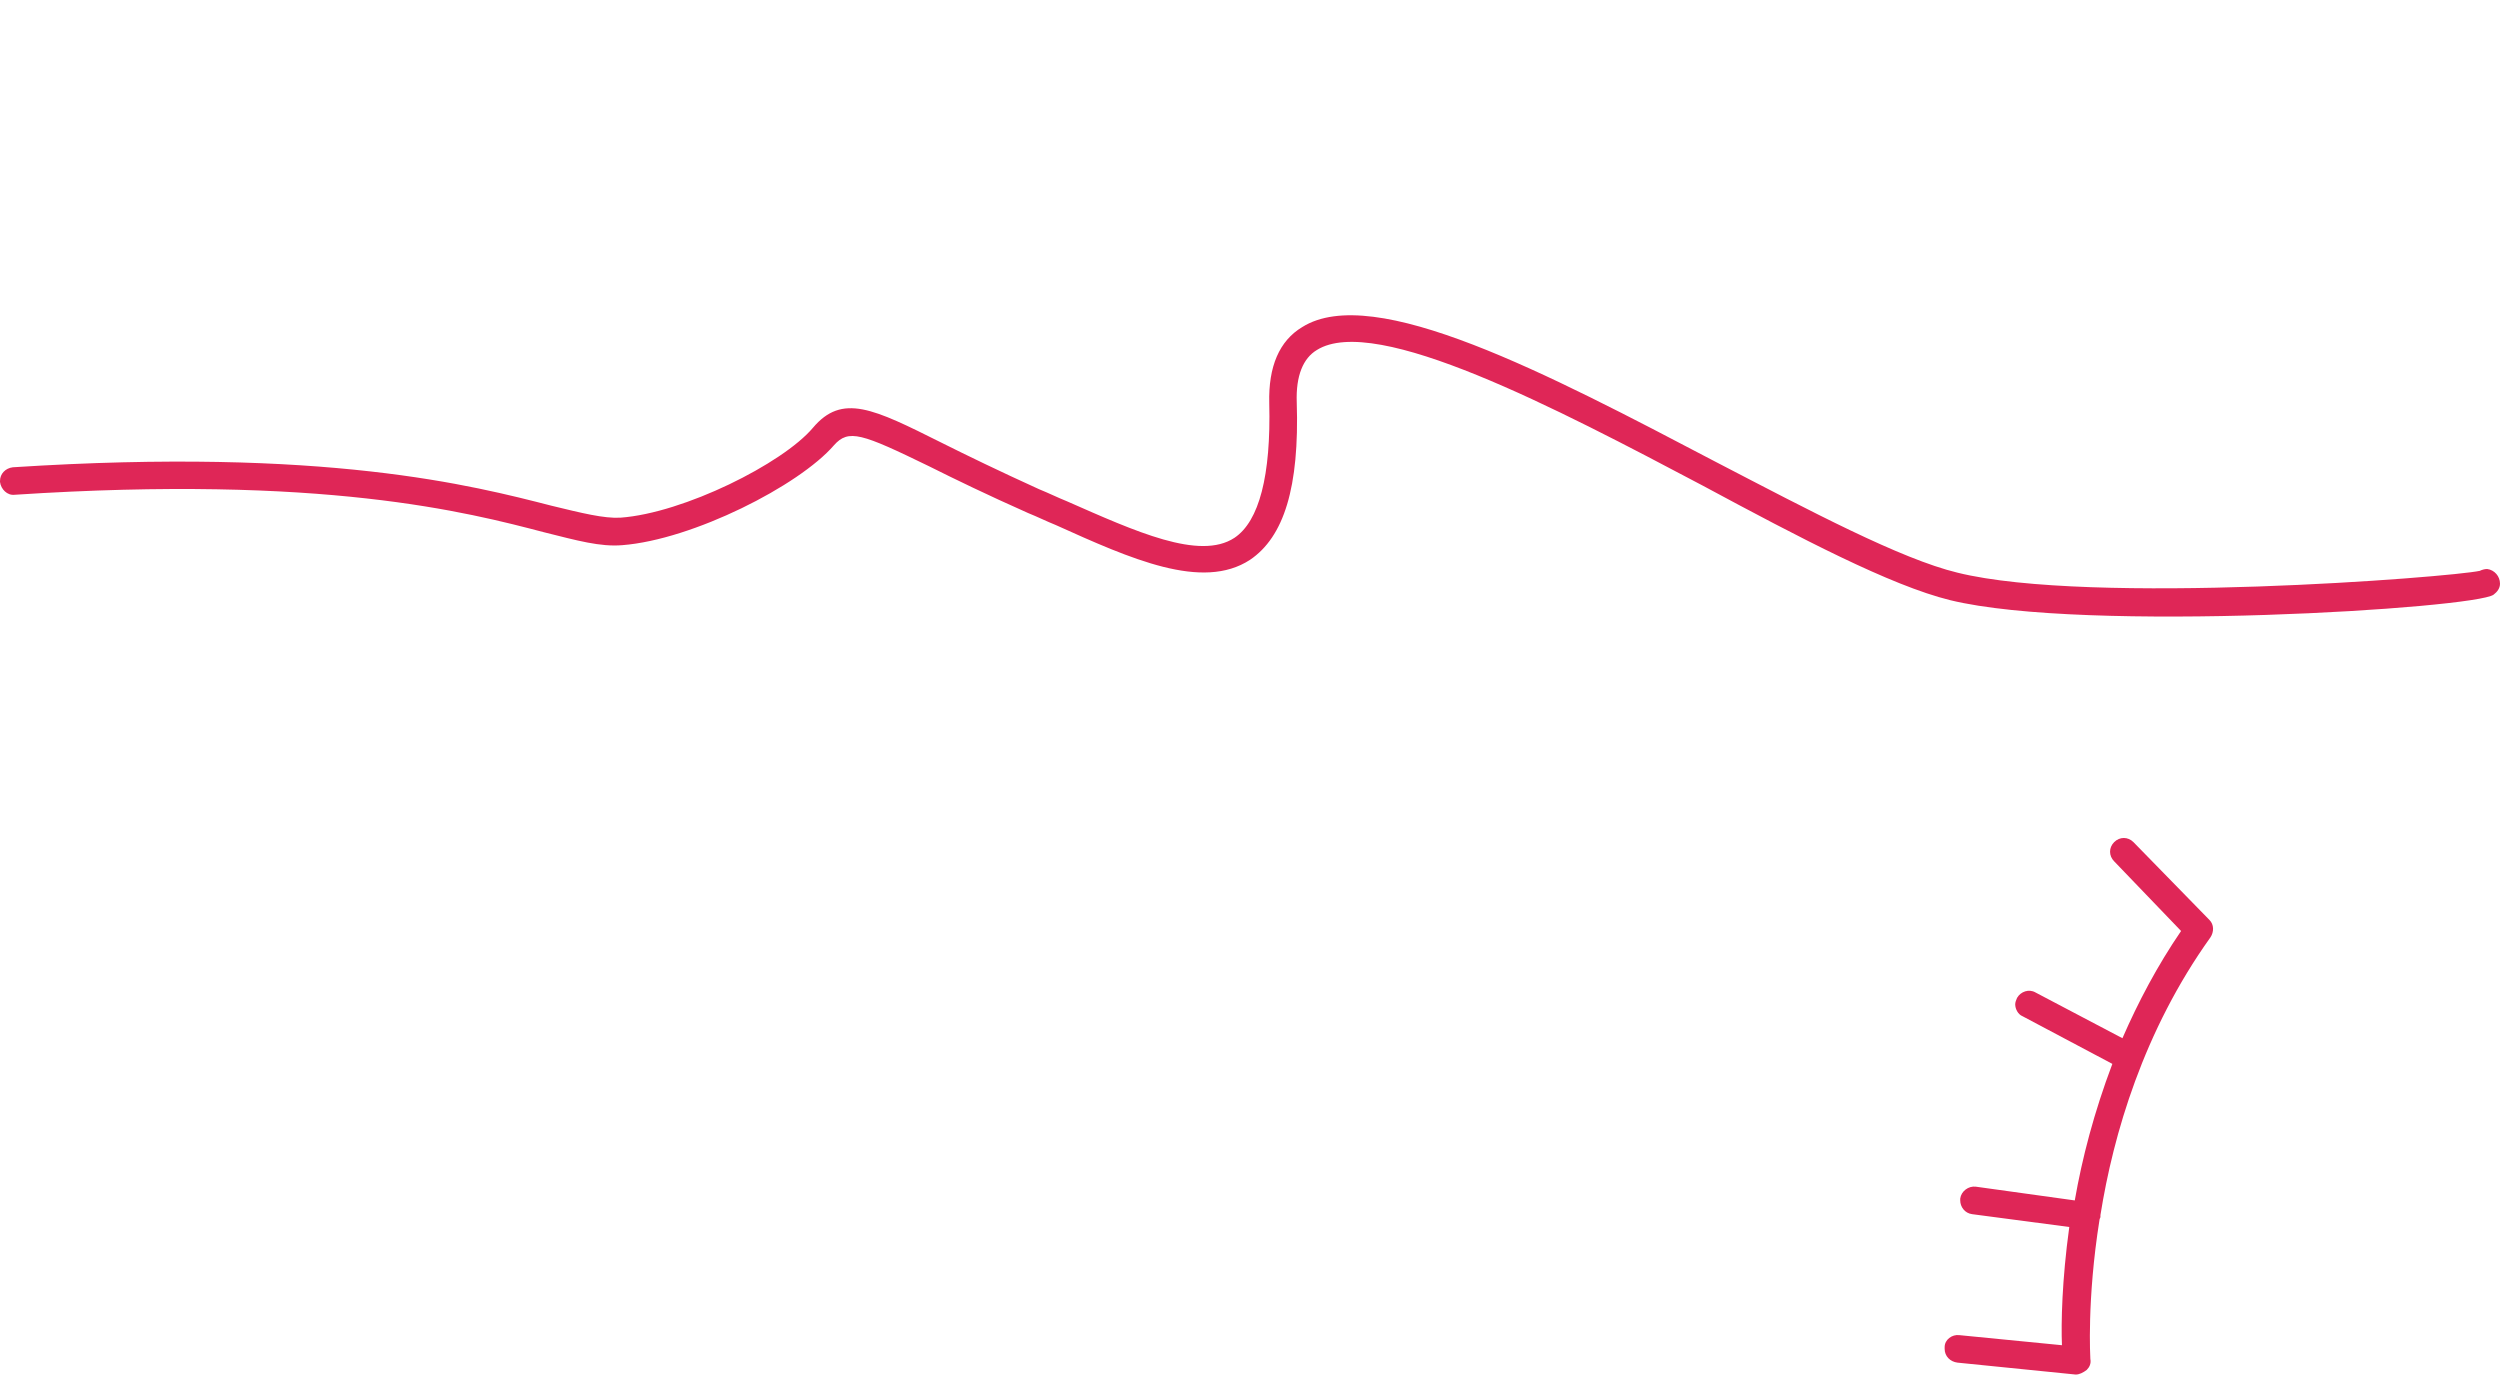 <?xml version="1.0" encoding="UTF-8" standalone="no"?>
<svg
   xmlns:dc="http://purl.org/dc/elements/1.1/"
   xmlns:cc="http://creativecommons.org/ns#"
   xmlns:rdf="http://www.w3.org/1999/02/22-rdf-syntax-ns#"
   xmlns:svg="http://www.w3.org/2000/svg"
   xmlns="http://www.w3.org/2000/svg"
   xmlns:sodipodi="http://sodipodi.sourceforge.net/DTD/sodipodi-0.dtd"
   xmlns:inkscape="http://www.inkscape.org/namespaces/inkscape"
   version="1.1"
   viewBox="0 0 272.8 150"
   id="svg8"
   sodipodi:docname="hypnosezentrum-cuxhaven-footer-division-90.svg"
   width="272.8"
   height="150"
   inkscape:version="0.92.3 (unknown)">
  <defs
     id="defs12" />
  <sodipodi:namedview
     pagecolor="#ffffff"
     bordercolor="#666666"
     borderopacity="1"
     objecttolerance="10"
     gridtolerance="10"
     guidetolerance="10"
     inkscape:pageopacity="0"
     inkscape:pageshadow="2"
     inkscape:window-width="1680"
     inkscape:window-height="992"
     id="namedview10"
     showgrid="false"
     inkscape:zoom="1.5249268"
     inkscape:cx="136.39999"
     inkscape:cy="57.794998"
     inkscape:window-x="0"
     inkscape:window-y="241"
     inkscape:window-maximized="1"
     inkscape:current-layer="svg8" />
  <g
     transform="rotate(90,119.155,153.645)"
     id="g6"
     style="fill:#df2657">
    <path
       d="m 29.2,0 c -0.8,0 -1.5,0.6 -1.6,1.4 0,0.3 0.1,0.6 0.2,0.8 0.7,3.2 3.8,42.5 0.2,57 -1.5,6.2 -6.7,16 -12.1,26.4 -9.6,18.3 -19.6,37.3 -14.7,45.1 1.5,2.5 4.3,3.7 8.3,3.6 7.9,-0.2 12.9,1.1 14.7,3.8 2.5,3.8 -0.7,10.8 -4,18.3 -0.4,1 -0.9,2 -1.3,3 -2,4.4 -3.7,7.9 -5.1,10.7 -3.7,7.4 -5.4,10.8 -1.6,14 3.9,3.3 9.3,14.1 9.8,21 0.1,1.8 -0.5,4.2 -1.3,7.5 -2.2,8.6 -6.4,24.6 -4.2,58.8 0.1,0.8 0.7,1.4 1.5,1.4 h 0.1 c 0.8,-0.1 1.5,-0.8 1.4,-1.6 -2.2,-33.7 1.9,-49.4 4.1,-57.8 0.9,-3.6 1.6,-6.1 1.4,-8.5 -0.6,-7.7 -6.5,-19.3 -10.9,-23.1 -1.8,-1.6 -1.3,-3 2.3,-10.4 1.4,-2.8 3.1,-6.3 5.1,-10.8 0.4,-1 0.9,-2 1.3,-3 3.7,-8.2 7.2,-16 3.8,-21.2 -2.5,-3.7 -7.9,-5.4 -17.2,-5.1 -2.9,0.1 -4.8,-0.7 -5.7,-2.2 -4,-6.4 6.4,-26.2 14.8,-42.1 C 24.2,76.4 29.4,66.5 31,60 34.6,45.3 31.9,2.7 30.4,0.7 30.1,0.3 29.7,0 29.2,0 Z"
       id="path2"
       inkscape:connector-curvature="0"
       style="fill:#df2657" />
    <path
       d="m 115,45.1 c -0.3,-0.3 -0.7,-0.5 -1.2,-0.4 -0.1,0 -6.4,0.4 -15.2,-1 -0.1,0 -0.2,-0.1 -0.3,-0.1 H 98.1 C 89.3,42.2 78,38.9 67.8,31.6 67.2,31.2 66.4,31.2 65.9,31.7 L 57.4,40 c -0.6,0.6 -0.6,1.5 0,2.1 0.6,0.6 1.5,0.6 2.1,0 l 7.6,-7.3 c 3.8,2.6 7.8,4.7 11.7,6.4 l -5,9.5 c -0.4,0.7 -0.1,1.6 0.6,2 0.2,0.1 0.5,0.2 0.7,0.2 0.5,0 1.1,-0.3 1.3,-0.8 l 5.2,-9.8 c 5.3,2 10.3,3.3 14.9,4.1 L 95,57.2 c -0.1,0.8 0.5,1.6 1.3,1.7 h 0.2 c 0.7,0 1.4,-0.5 1.5,-1.3 L 99.4,47 c 5.8,0.8 10.5,0.9 12.9,0.8 L 111.2,59 c -0.1,0.8 0.5,1.6 1.3,1.6 h 0.2 c 0.8,0 1.4,-0.6 1.5,-1.4 l 1.3,-12.9 c 0,-0.4 -0.2,-0.8 -0.5,-1.2 z"
       id="path4"
       inkscape:connector-curvature="0"
       style="fill:#df2657" />
  </g>
</svg>
